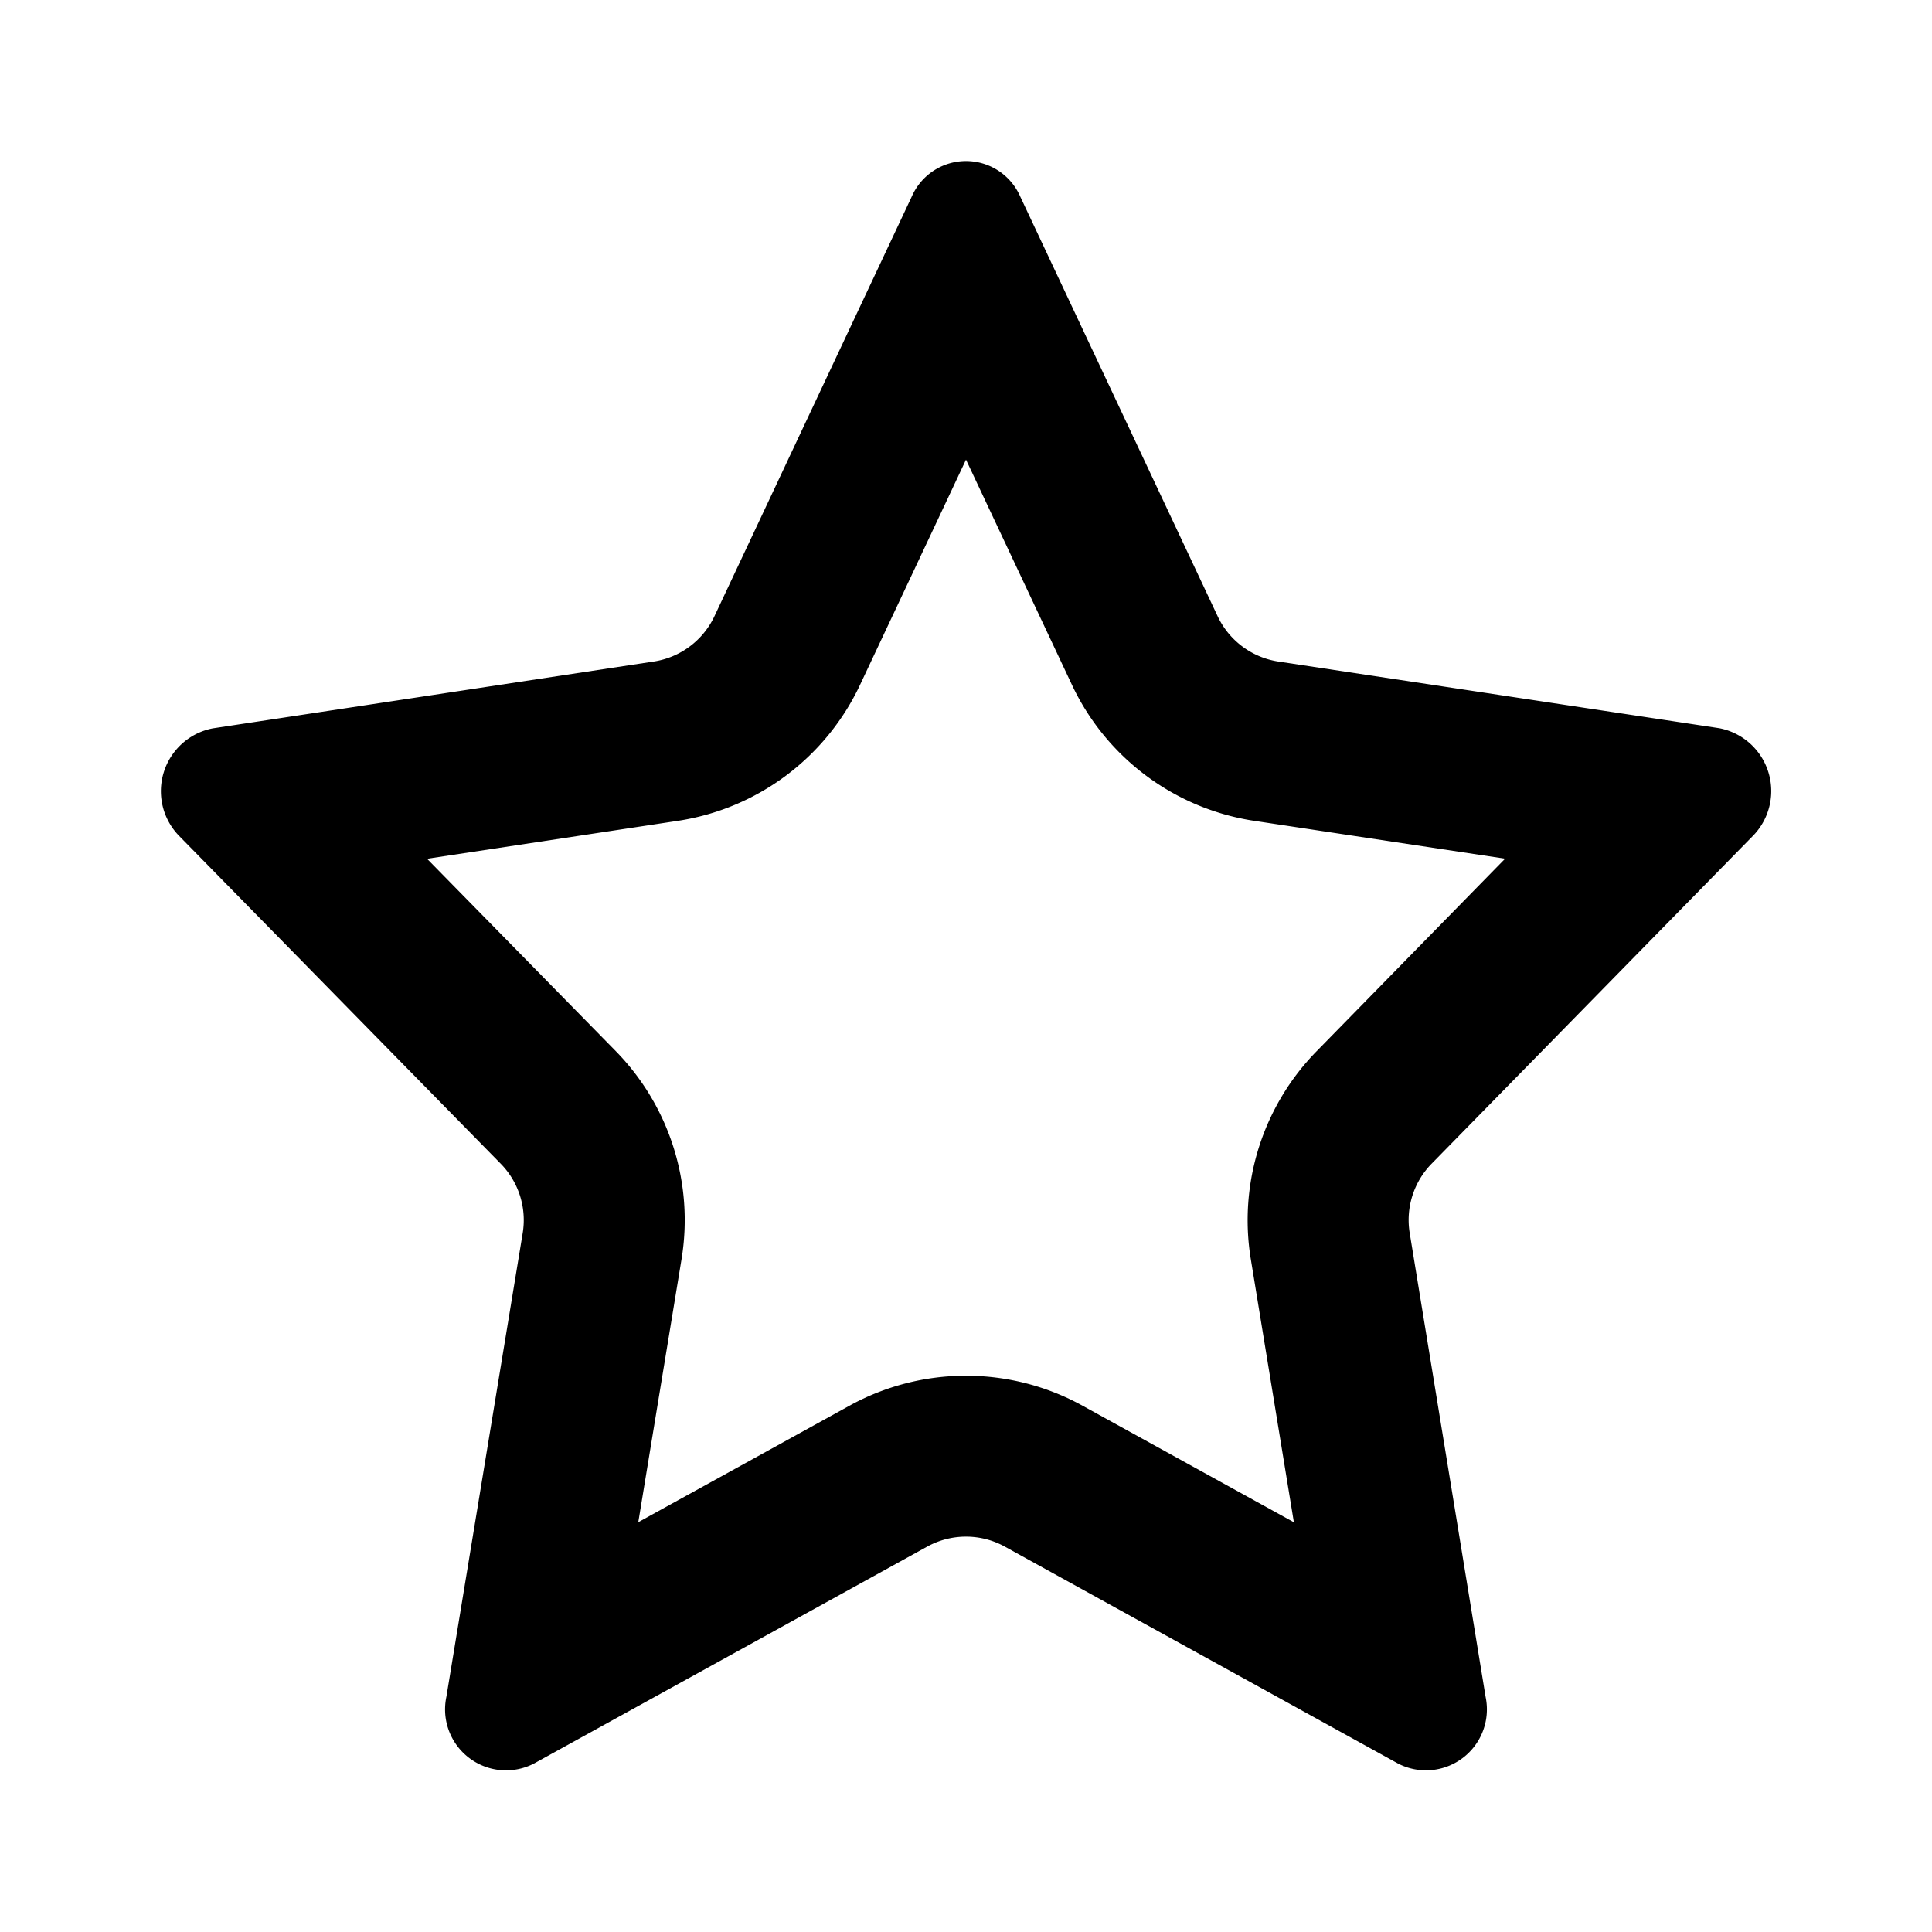 <svg xmlns="http://www.w3.org/2000/svg" viewBox="0 0 24 24"><path d="M21.773 10.386a.795.795 0 00-.416-1.34l-5.476-.828a1 1 0 01-.755-.563l-2.454-5.217a.735.735 0 00-1.344 0L8.875 7.655a1 1 0 01-.756.563l-5.476.83a.795.795 0 00-.416 1.338l3.993 4.07a1 1 0 01.273.863l-.948 5.76a.757.757 0 001.087.829l4.885-2.695a1 1 0 01.966 0l4.885 2.695a.757.757 0 001.087-.827l-.943-5.763a1 1 0 01.272-.862zm-5.417 2.672a3 3 0 00-.818 2.584l.535 3.268-2.624-1.447a3 3 0 00-2.898 0l-2.622 1.446.537-3.265a3 3 0 00-.818-2.588l-2.343-2.388 3.114-.471a3 3 0 002.265-1.69L12 5.71l1.316 2.797a3 3 0 002.266 1.69l3.115.47z"/></svg>